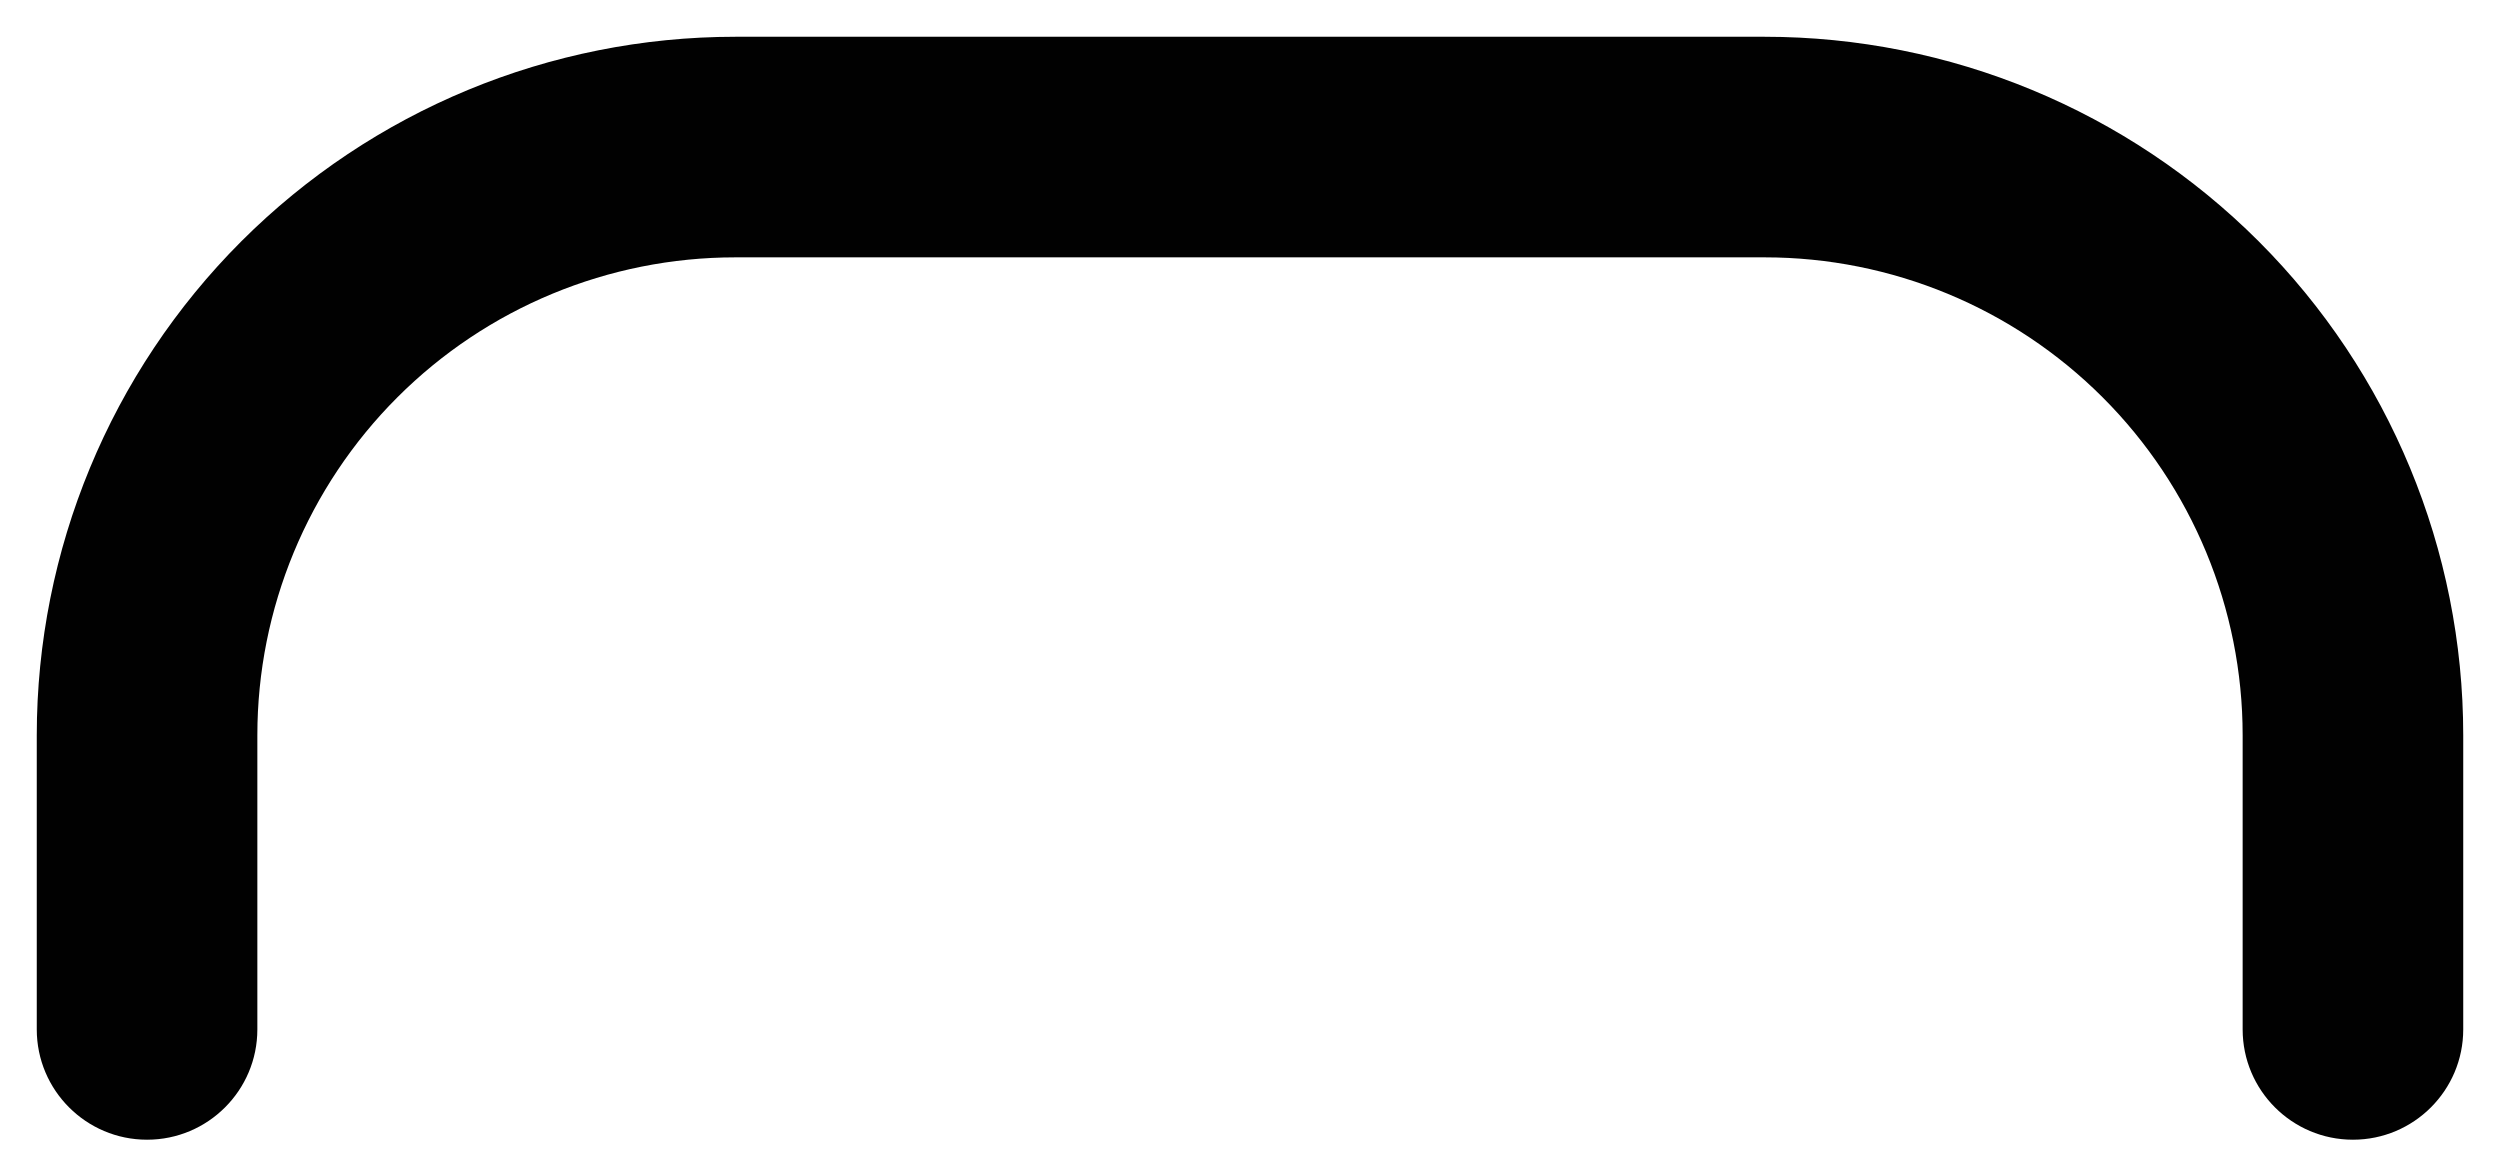 <svg width="34" height="16" viewBox="0 0 34 16" fill="none" xmlns="http://www.w3.org/2000/svg" xmlns:xlink="http://www.w3.org/1999/xlink">
<path d="M30.5,14C30.5,14.828 31.172,15.5 32,15.5C32.828,15.5 33.5,14.828 33.5,14L30.5,14ZM32,10L33.5,10L32,10ZM24,2L24,0.5L24,2ZM10,2L10,0.5L10,2ZM2,10L0.5,10L2,10ZM0.5,14C0.5,14.828 1.172,15.5 2,15.5C2.828,15.5 3.5,14.828 3.5,14L0.5,14ZM33.5,14L33.5,10L30.5,10L30.5,14L33.5,14ZM33.5,10C33.5,7.48 32.499,5.064 30.718,3.282L28.596,5.404C29.815,6.623 30.5,8.276 30.5,10L33.5,10ZM30.718,3.282C28.936,1.501 26.52,0.5 24,0.5L24,3.5C25.724,3.5 27.377,4.185 28.596,5.404L30.718,3.282ZM24,0.5L10,0.5L10,3.5L24,3.5L24,0.5ZM10,0.5C7.48,0.5 5.064,1.501 3.282,3.282L5.404,5.404C6.623,4.185 8.276,3.5 10,3.5L10,0.5ZM3.282,3.282C1.501,5.064 0.5,7.48 0.5,10L3.5,10C3.5,8.276 4.185,6.623 5.404,5.404L3.282,3.282ZM0.5,10L0.5,14L3.5,14L3.5,10L0.5,10Z" fill="#010101"/>
</svg>
